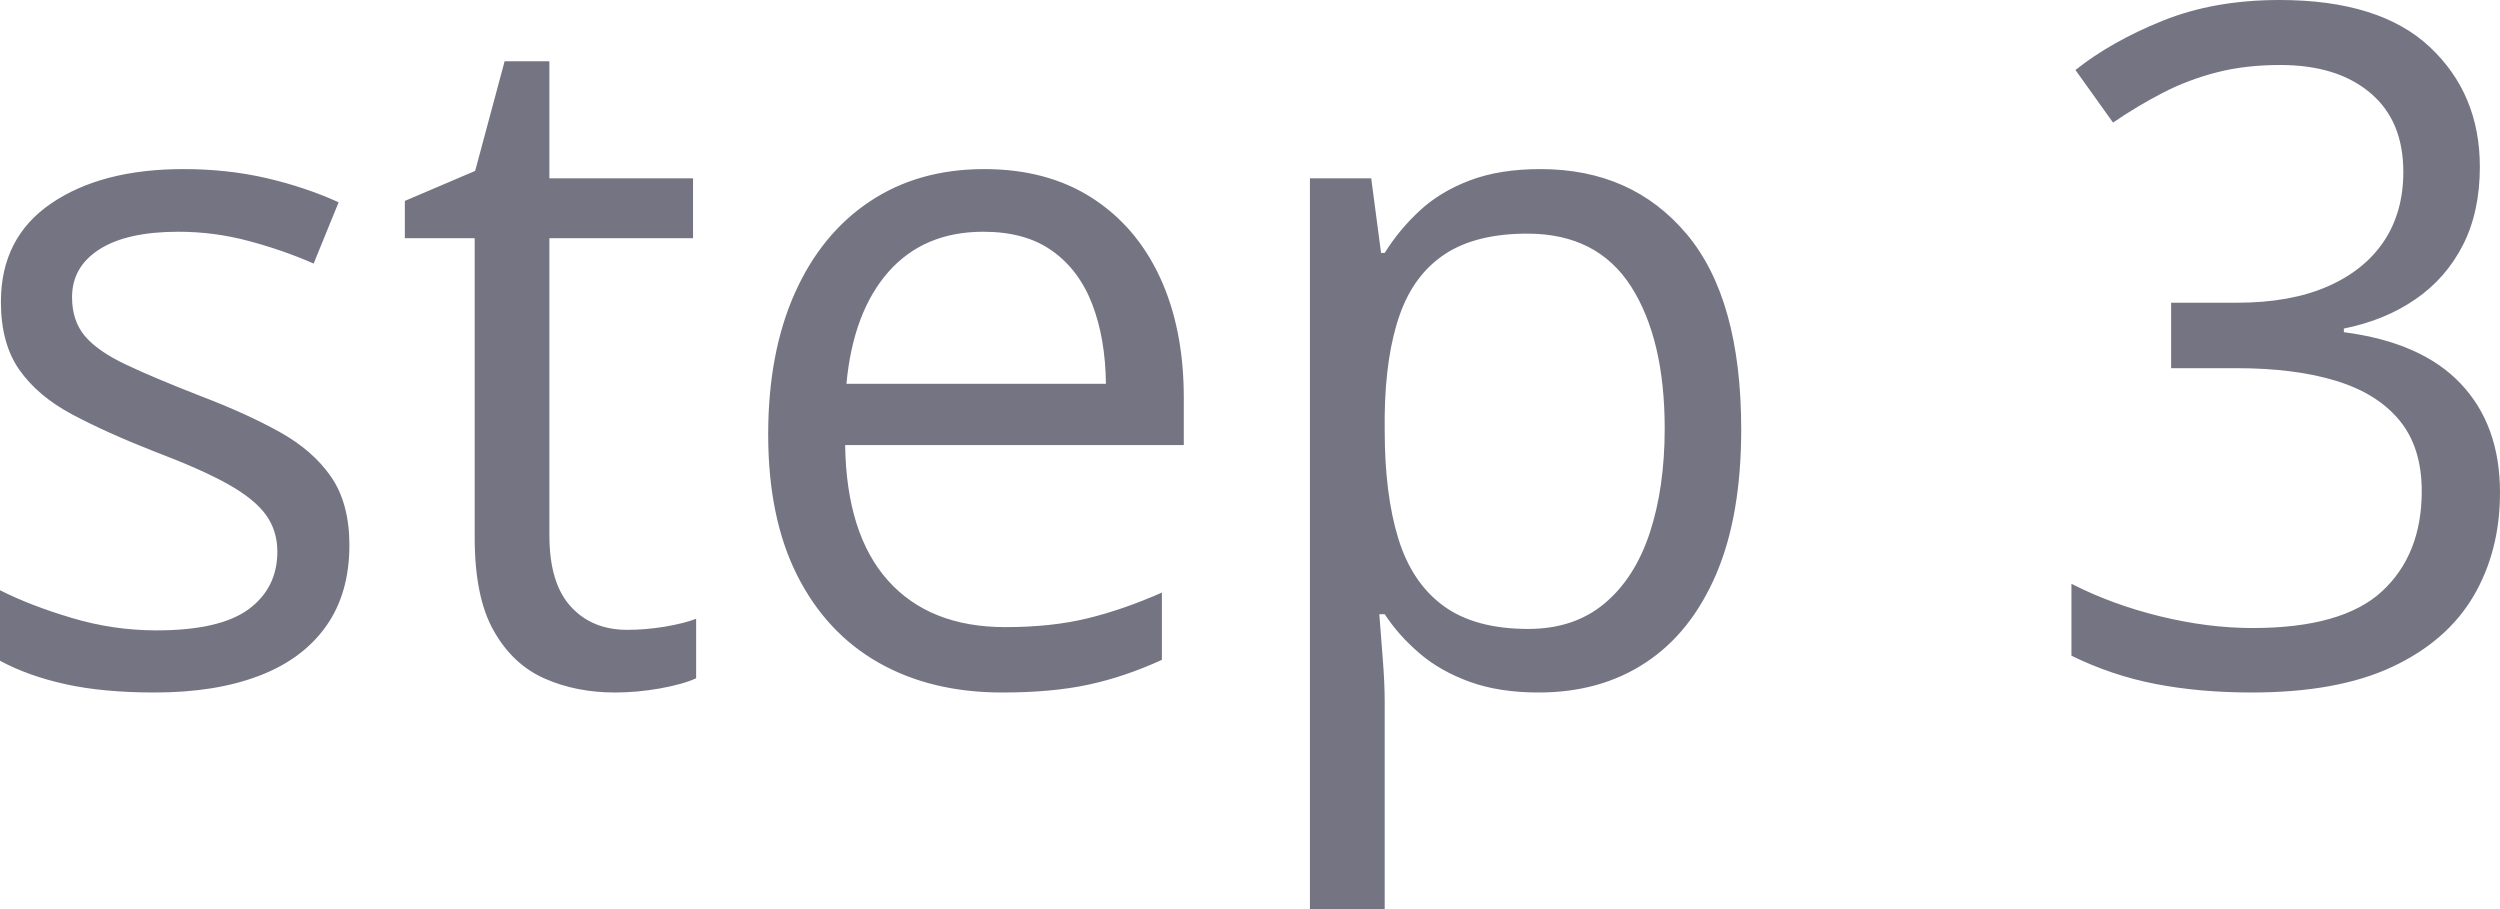 ﻿<?xml version="1.0" encoding="utf-8"?>
<svg version="1.1" xmlns:xlink="http://www.w3.org/1999/xlink" width="33px" height="12px" xmlns="http://www.w3.org/2000/svg">
  <g transform="matrix(1 0 0 1 -73 -432 )">
    <path d="M 4.373 6.298  C 4.532 6.531  4.612 6.83  4.612 7.195  C 4.612 7.621  4.509 7.979  4.302 8.269  C 4.095 8.559  3.8 8.777  3.416 8.922  C 3.032 9.068  2.575 9.141  2.043 9.141  C 1.591 9.141  1.199 9.105  0.868 9.032  C 0.537 8.959  0.248 8.856  0 8.722  C 0 8.722  0 7.791  0 7.791  C 0.264 7.925  0.579 8.047  0.945 8.156  C 1.311 8.266  1.685 8.321  2.067 8.321  C 2.626 8.321  3.031 8.227  3.283 8.041  C 3.535 7.854  3.661 7.601  3.661 7.28  C 3.661 7.098  3.611 6.937  3.511 6.797  C 3.41 6.657  3.242 6.521  3.006 6.389  C 2.77 6.257  2.443 6.113  2.026 5.955  C 1.612 5.792  1.255 5.631  0.954 5.471  C 0.653 5.311  0.42 5.115  0.257 4.884  C 0.094 4.653  0.012 4.353  0.012 3.984  C 0.012 3.42  0.233 2.987  0.676 2.685  C 1.119 2.383  1.701 2.232  2.421 2.232  C 2.811 2.232  3.176 2.272  3.517 2.351  C 3.857 2.43  4.175 2.536  4.47 2.67  C 4.47 2.67  4.14 3.479  4.14 3.479  C 3.872 3.361  3.587 3.262  3.283 3.181  C 2.98 3.1  2.671 3.059  2.356 3.059  C 1.904 3.059  1.556 3.136  1.314 3.29  C 1.072 3.444  0.951 3.655  0.951 3.923  C 0.951 4.13  1.007 4.3  1.119 4.434  C 1.231 4.568  1.411 4.693  1.659 4.811  C 1.907 4.929  2.234 5.066  2.64 5.225  C 3.045 5.379  3.396 5.538  3.691 5.702  C 3.986 5.866  4.214 6.065  4.373 6.298  Z M 7.532 8.004  C 7.719 8.211  7.969 8.314  8.28 8.314  C 8.441 8.314  8.606 8.3  8.776 8.272  C 8.945 8.243  9.083 8.209  9.189 8.168  C 9.189 8.168  9.189 8.953  9.189 8.953  C 9.075 9.006  8.916 9.05  8.714 9.087  C 8.511 9.123  8.313 9.141  8.12 9.141  C 7.778 9.141  7.467 9.08  7.187 8.956  C 6.907 8.832  6.684 8.622  6.517 8.326  C 6.349 8.03  6.266 7.621  6.266 7.098  C 6.266 7.098  6.266 3.144  6.266 3.144  L 5.344 3.144  L 5.344 2.652  L 6.272 2.256  L 6.661 0.809  L 7.252 0.809  L 7.252 2.354  L 9.148 2.354  L 9.148 3.144  L 7.252 3.144  C 7.252 3.144  7.252 7.067  7.252 7.067  C 7.252 7.485  7.345 7.798  7.532 8.004  Z M 11.483 2.658  C 11.91 2.374  12.413 2.232  12.992 2.232  C 13.543 2.232  14.016 2.358  14.409 2.609  C 14.803 2.861  15.104 3.212  15.313 3.664  C 15.522 4.117  15.626 4.645  15.626 5.249  C 15.626 5.249  15.626 5.875  15.626 5.875  C 15.626 5.875  11.156 5.875  11.156 5.875  C 11.167 6.658  11.356 7.254  11.722 7.664  C 12.089 8.073  12.604 8.278  13.27 8.278  C 13.679 8.278  14.041 8.239  14.356 8.162  C 14.671 8.085  14.998 7.972  15.337 7.822  C 15.337 7.822  15.337 8.71  15.337 8.71  C 15.01 8.86  14.686 8.969  14.365 9.038  C 14.044 9.107  13.665 9.141  13.228 9.141  C 12.606 9.141  12.064 9.011  11.601 8.749  C 11.139 8.488  10.78 8.103  10.524 7.597  C 10.268 7.09  10.14 6.469  10.14 5.735  C 10.14 5.018  10.257 4.396  10.491 3.871  C 10.725 3.346  11.056 2.942  11.483 2.658  Z M 13.89 3.312  C 13.654 3.143  13.35 3.059  12.98 3.059  C 12.457 3.059  12.039 3.236  11.728 3.588  C 11.417 3.941  11.232 4.434  11.173 5.066  C 11.173 5.066  14.598 5.066  14.598 5.066  C 14.594 4.669  14.534 4.319  14.418 4.017  C 14.302 3.715  14.126 3.48  13.89 3.312  Z M 19.403 2.381  C 19.664 2.282  19.974 2.232  20.333 2.232  C 21.14 2.232  21.783 2.518  22.264 3.09  C 22.744 3.661  22.984 4.521  22.984 5.669  C 22.984 6.427  22.874 7.063  22.654 7.578  C 22.433 8.093  22.123 8.483  21.723 8.746  C 21.324 9.01  20.852 9.141  20.309 9.141  C 19.967 9.141  19.665 9.095  19.406 9.002  C 19.146 8.908  18.923 8.783  18.738 8.624  C 18.553 8.466  18.4 8.294  18.278 8.107  C 18.278 8.107  18.207 8.107  18.207 8.107  C 18.218 8.266  18.233 8.456  18.251 8.679  C 18.269 8.902  18.278 9.097  18.278 9.263  C 18.278 9.263  18.278 12  18.278 12  L 17.291 12  L 17.291 2.354  L 18.1 2.354  L 18.23 3.339  C 18.23 3.339  18.278 3.339  18.278 3.339  C 18.404 3.136  18.557 2.951  18.738 2.783  C 18.919 2.614  19.141 2.48  19.403 2.381  Z M 21.529 3.78  C 21.231 3.316  20.776 3.084  20.161 3.084  C 19.713 3.084  19.351 3.173  19.078 3.351  C 18.804 3.53  18.604 3.796  18.478 4.151  C 18.352 4.506  18.285 4.951  18.278 5.486  C 18.278 5.486  18.278 5.681  18.278 5.681  C 18.278 6.244  18.338 6.721  18.458 7.11  C 18.578 7.499  18.777 7.795  19.054 7.998  C 19.332 8.201  19.705 8.302  20.173 8.302  C 20.575 8.302  20.909 8.191  21.177 7.968  C 21.445 7.745  21.645 7.433  21.777 7.034  C 21.908 6.635  21.974 6.175  21.974 5.656  C 21.974 4.87  21.826 4.244  21.529 3.78  Z M 32.073 0.62  C 32.514 1.034  32.734 1.561  32.734 2.202  C 32.734 2.599  32.659 2.944  32.51 3.236  C 32.36 3.528  32.152 3.766  31.884 3.95  C 31.616 4.135  31.301 4.264  30.939 4.337  C 30.939 4.337  30.939 4.385  30.939 4.385  C 31.624 4.474  32.139 4.701  32.483 5.066  C 32.828 5.431  33 5.91  33 6.502  C 33 7.017  32.883 7.473  32.649 7.871  C 32.414 8.268  32.056 8.579  31.574 8.804  C 31.092 9.029  30.474 9.141  29.722 9.141  C 29.266 9.141  28.844 9.104  28.456 9.029  C 28.068 8.954  27.697 8.829  27.343 8.655  C 27.343 8.655  27.343 7.706  27.343 7.706  C 27.701 7.889  28.091 8.032  28.512 8.135  C 28.933 8.238  29.341 8.29  29.734 8.29  C 30.522 8.29  31.091 8.129  31.441 7.807  C 31.791 7.484  31.967 7.043  31.967 6.484  C 31.967 6.098  31.869 5.787  31.674 5.55  C 31.479 5.313  31.2 5.138  30.836 5.027  C 30.471 4.915  30.033 4.86  29.522 4.86  C 29.522 4.86  28.659 4.86  28.659 4.86  L 28.659 3.996  C 28.659 3.996  29.528 3.996  29.528 3.996  C 29.996 3.996  30.394 3.925  30.72 3.783  C 31.047 3.641  31.296 3.441  31.468 3.184  C 31.639 2.927  31.724 2.621  31.724 2.269  C 31.724 1.819  31.579 1.471  31.287 1.226  C 30.996 0.98  30.6 0.858  30.1 0.858  C 29.793 0.858  29.514 0.89  29.262 0.955  C 29.01 1.02  28.774 1.109  28.553 1.223  C 28.333 1.336  28.112 1.468  27.892 1.618  C 27.892 1.618  27.396 0.924  27.396 0.924  C 27.711 0.673  28.095 0.456  28.547 0.274  C 29 0.091  29.514 0  30.089 0  C 30.97 0  31.632 0.207  32.073 0.62  Z " fill-rule="nonzero" fill="#747483" stroke="none" transform="matrix(1 0 0 1 73 432 )" />
  </g>
</svg>